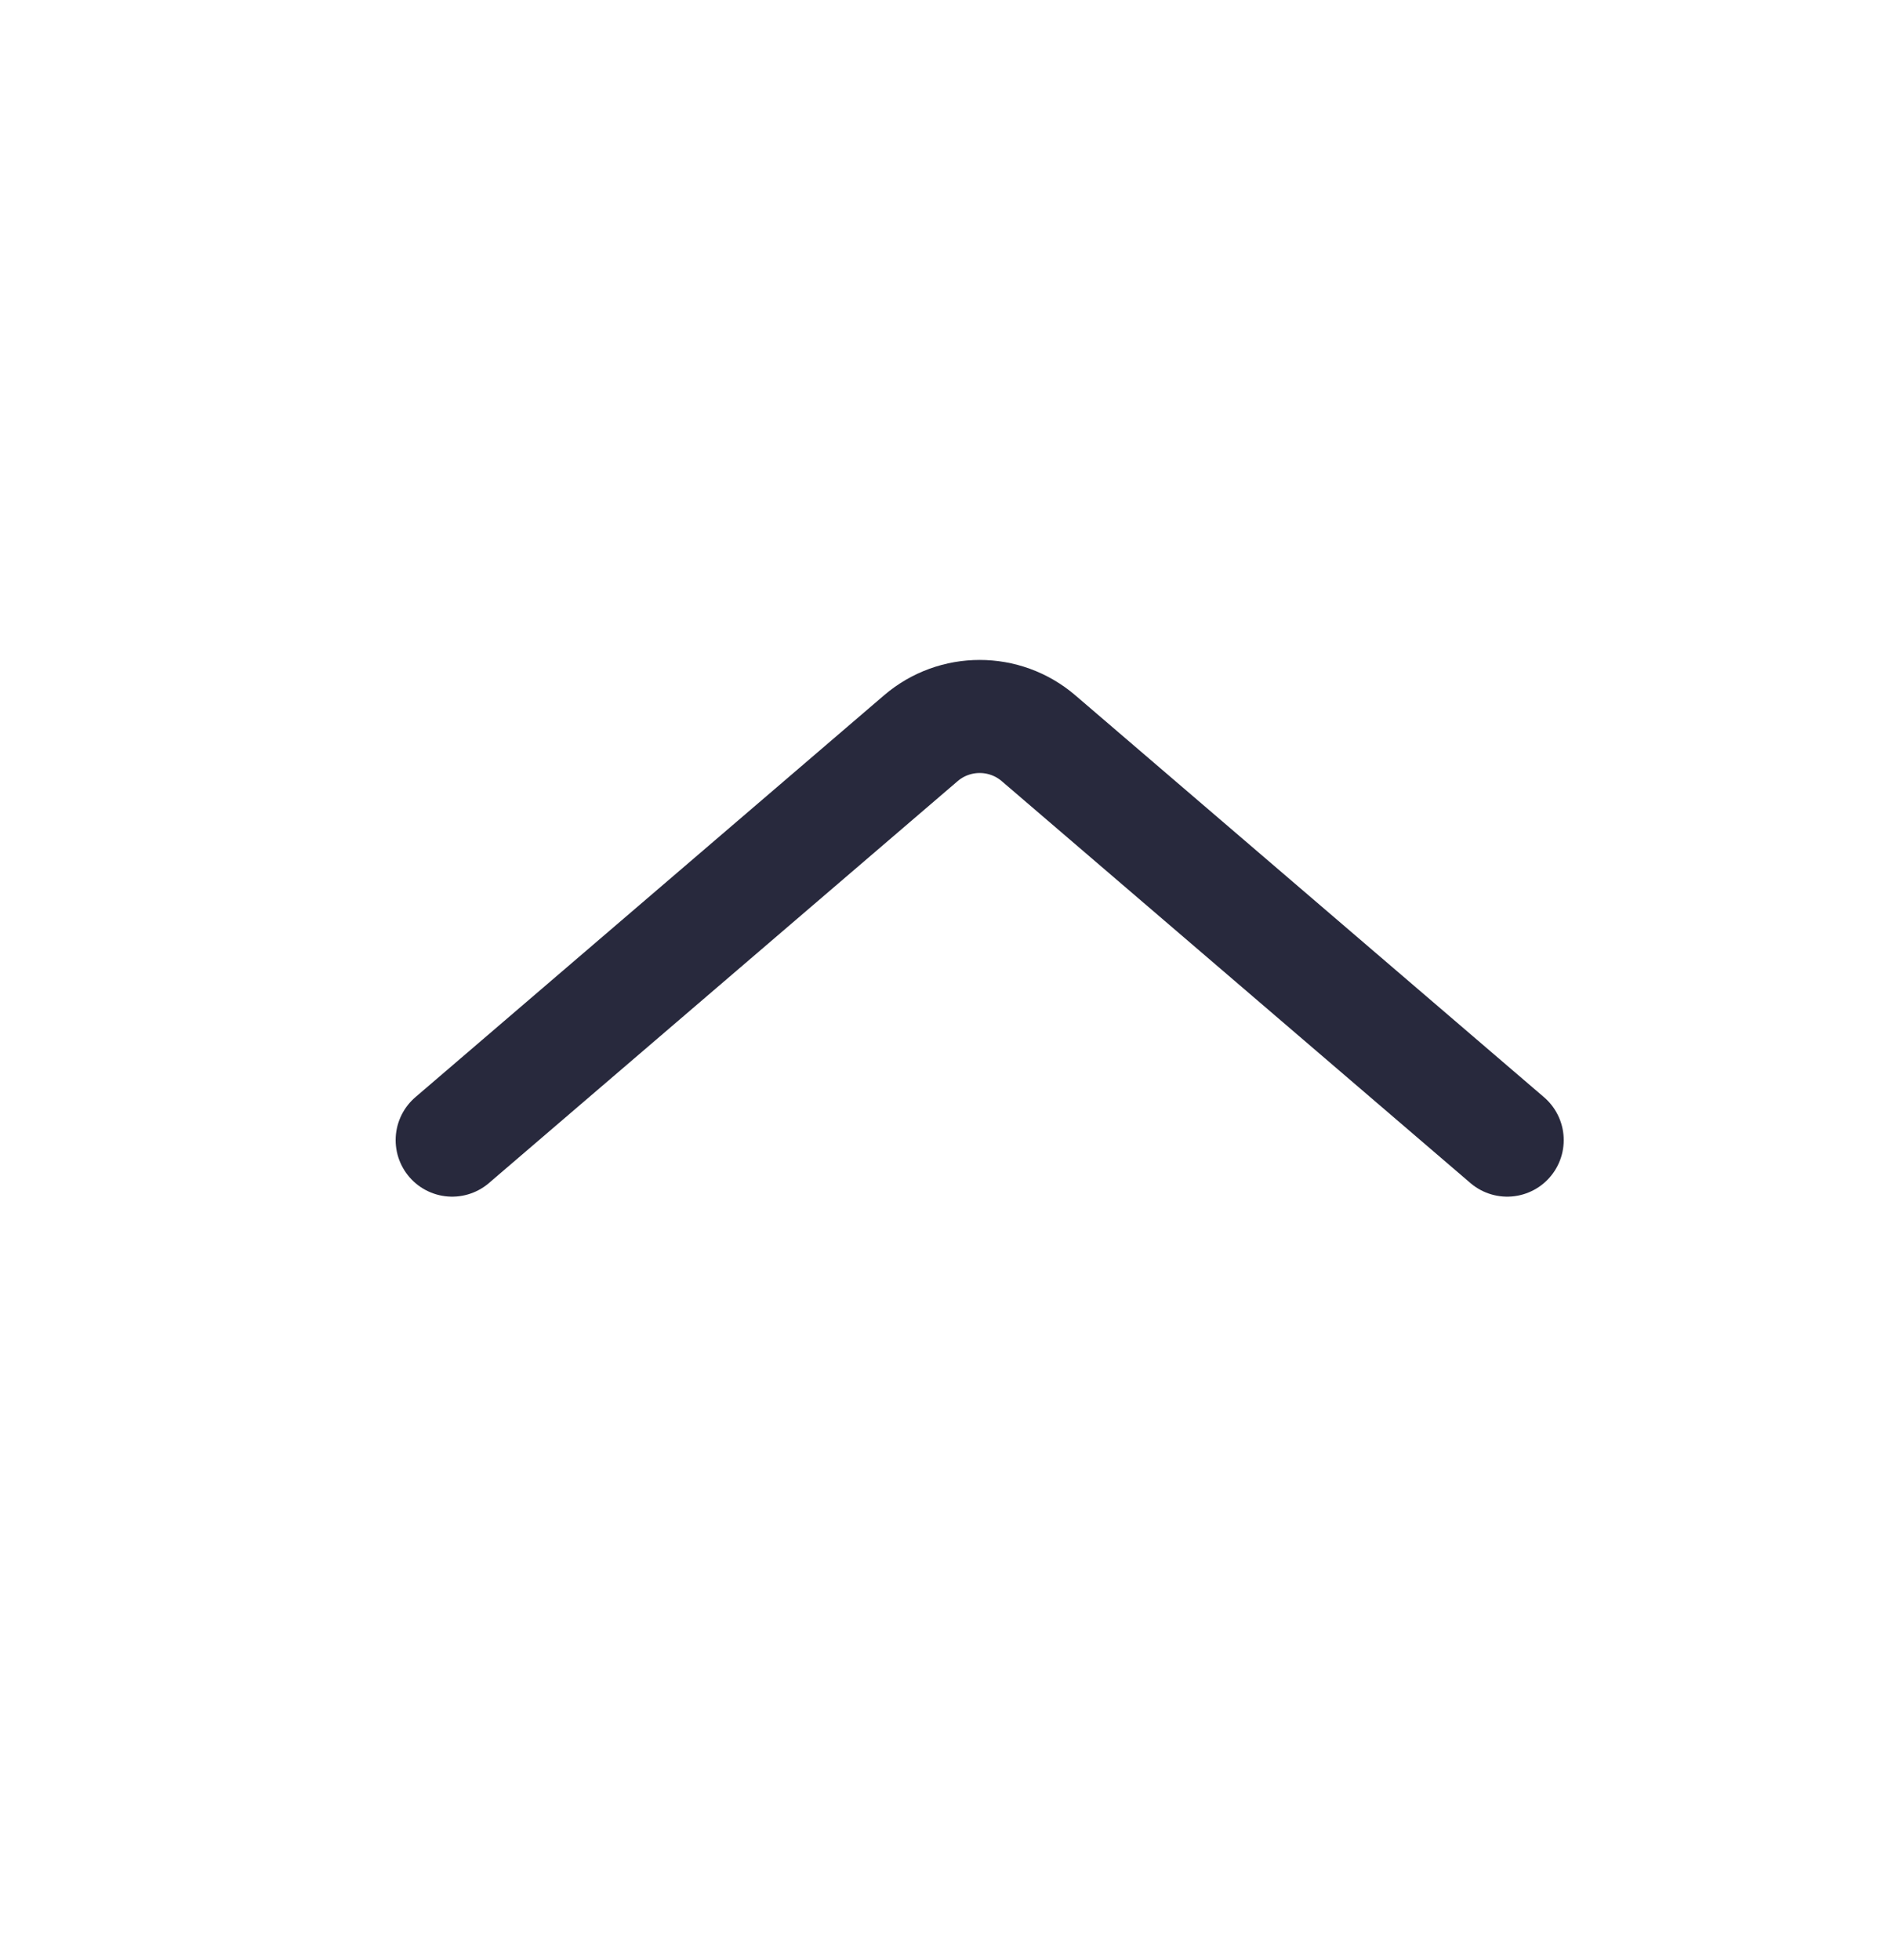 <svg width="25" height="26" viewBox="0 0 25 26" fill="none" xmlns="http://www.w3.org/2000/svg">
<path d="M6 15.124L12.219 9.793C12.668 9.408 13.332 9.408 13.781 9.793L20 15.124" stroke="#28293D" stroke-width="1.5" stroke-linecap="round"/>
</svg>

